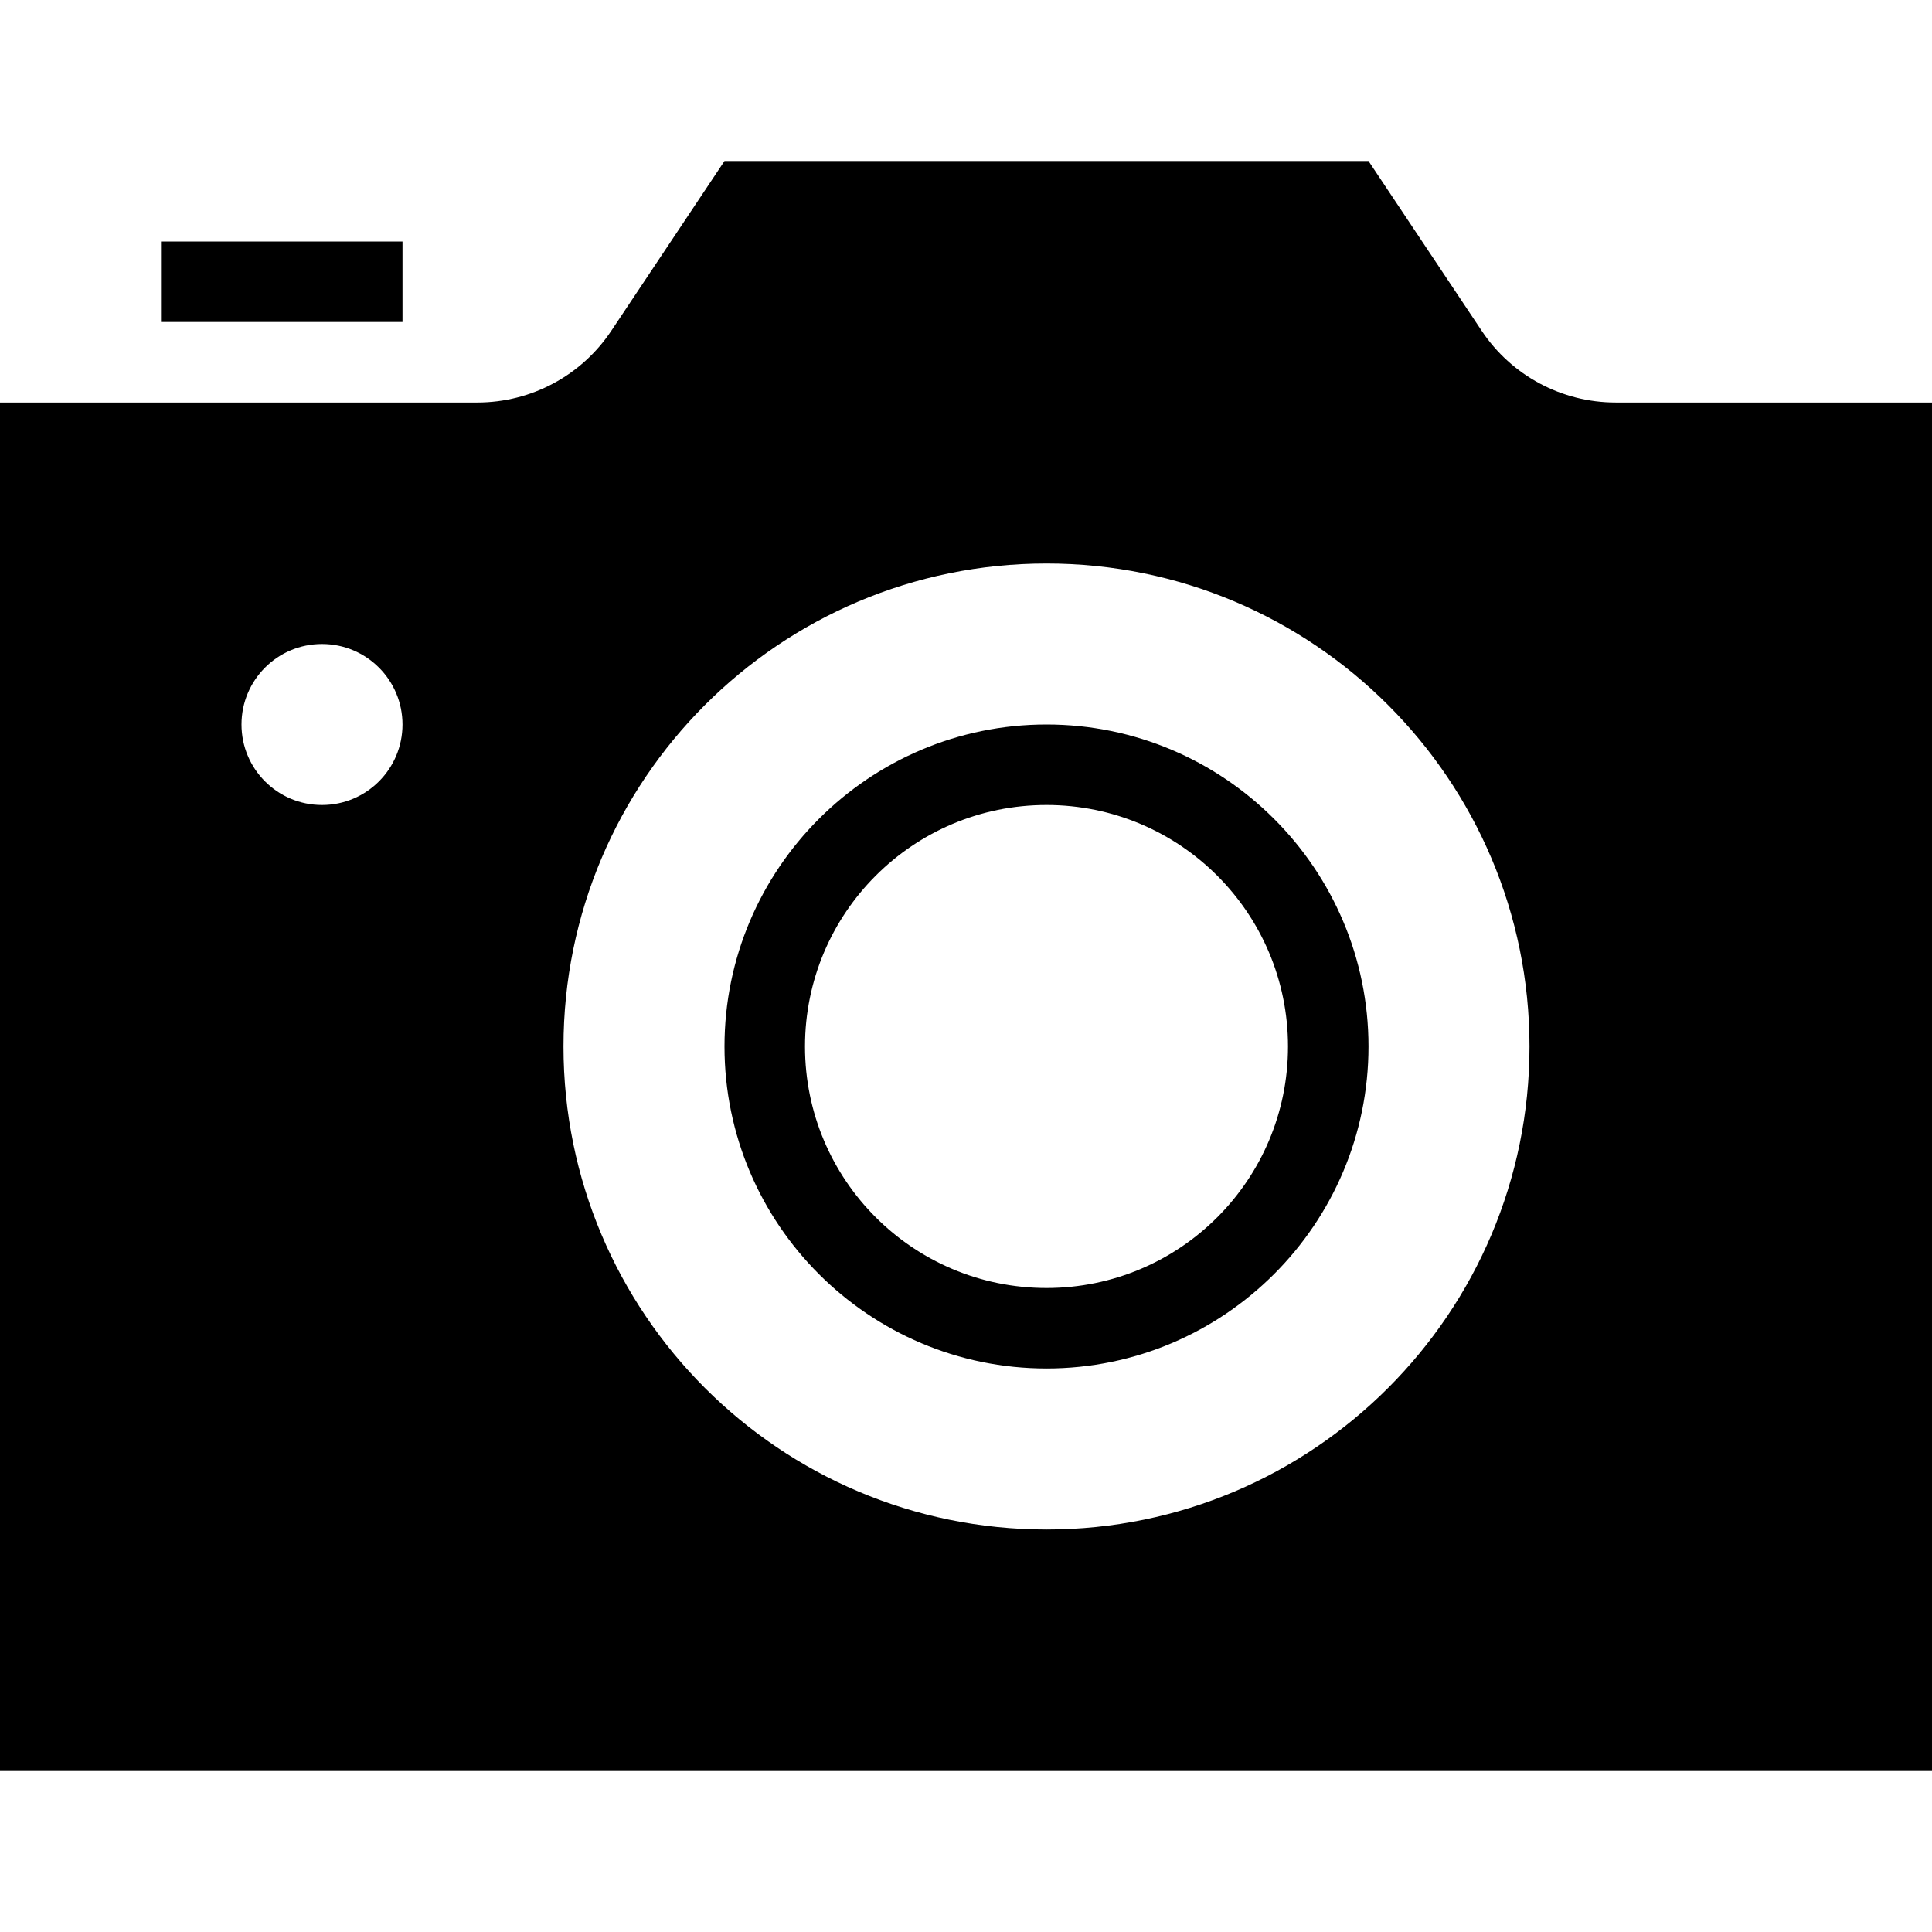 <svg xmlns="http://www.w3.org/2000/svg" width="24" height="24" viewBox="0 0 24 24"><path d="M5 4h-3v-1h3v1zm12 9c0 2.206-1.794 4-4 4s-4-1.794-4-4 1.794-4 4-4 4 1.794 4 4zm-1 0c0-1.657-1.342-3-3-3s-3 1.343-3 3 1.342 3 3 3 3-1.343 3-3zm8-8v17h-24v-17h5.93c.669 0 1.293-.334 1.664-.891l1.406-2.109h8l1.406 2.109c.371.557.995.891 1.664.891h3.93zm-19 4c0-.552-.447-1-1-1s-1 .448-1 1 .447 1 1 1 1-.448 1-1zm14 4c0-3.314-2.687-6-6-6s-6 2.686-6 6 2.687 6 6 6 6-2.686 6-6z"/></svg>